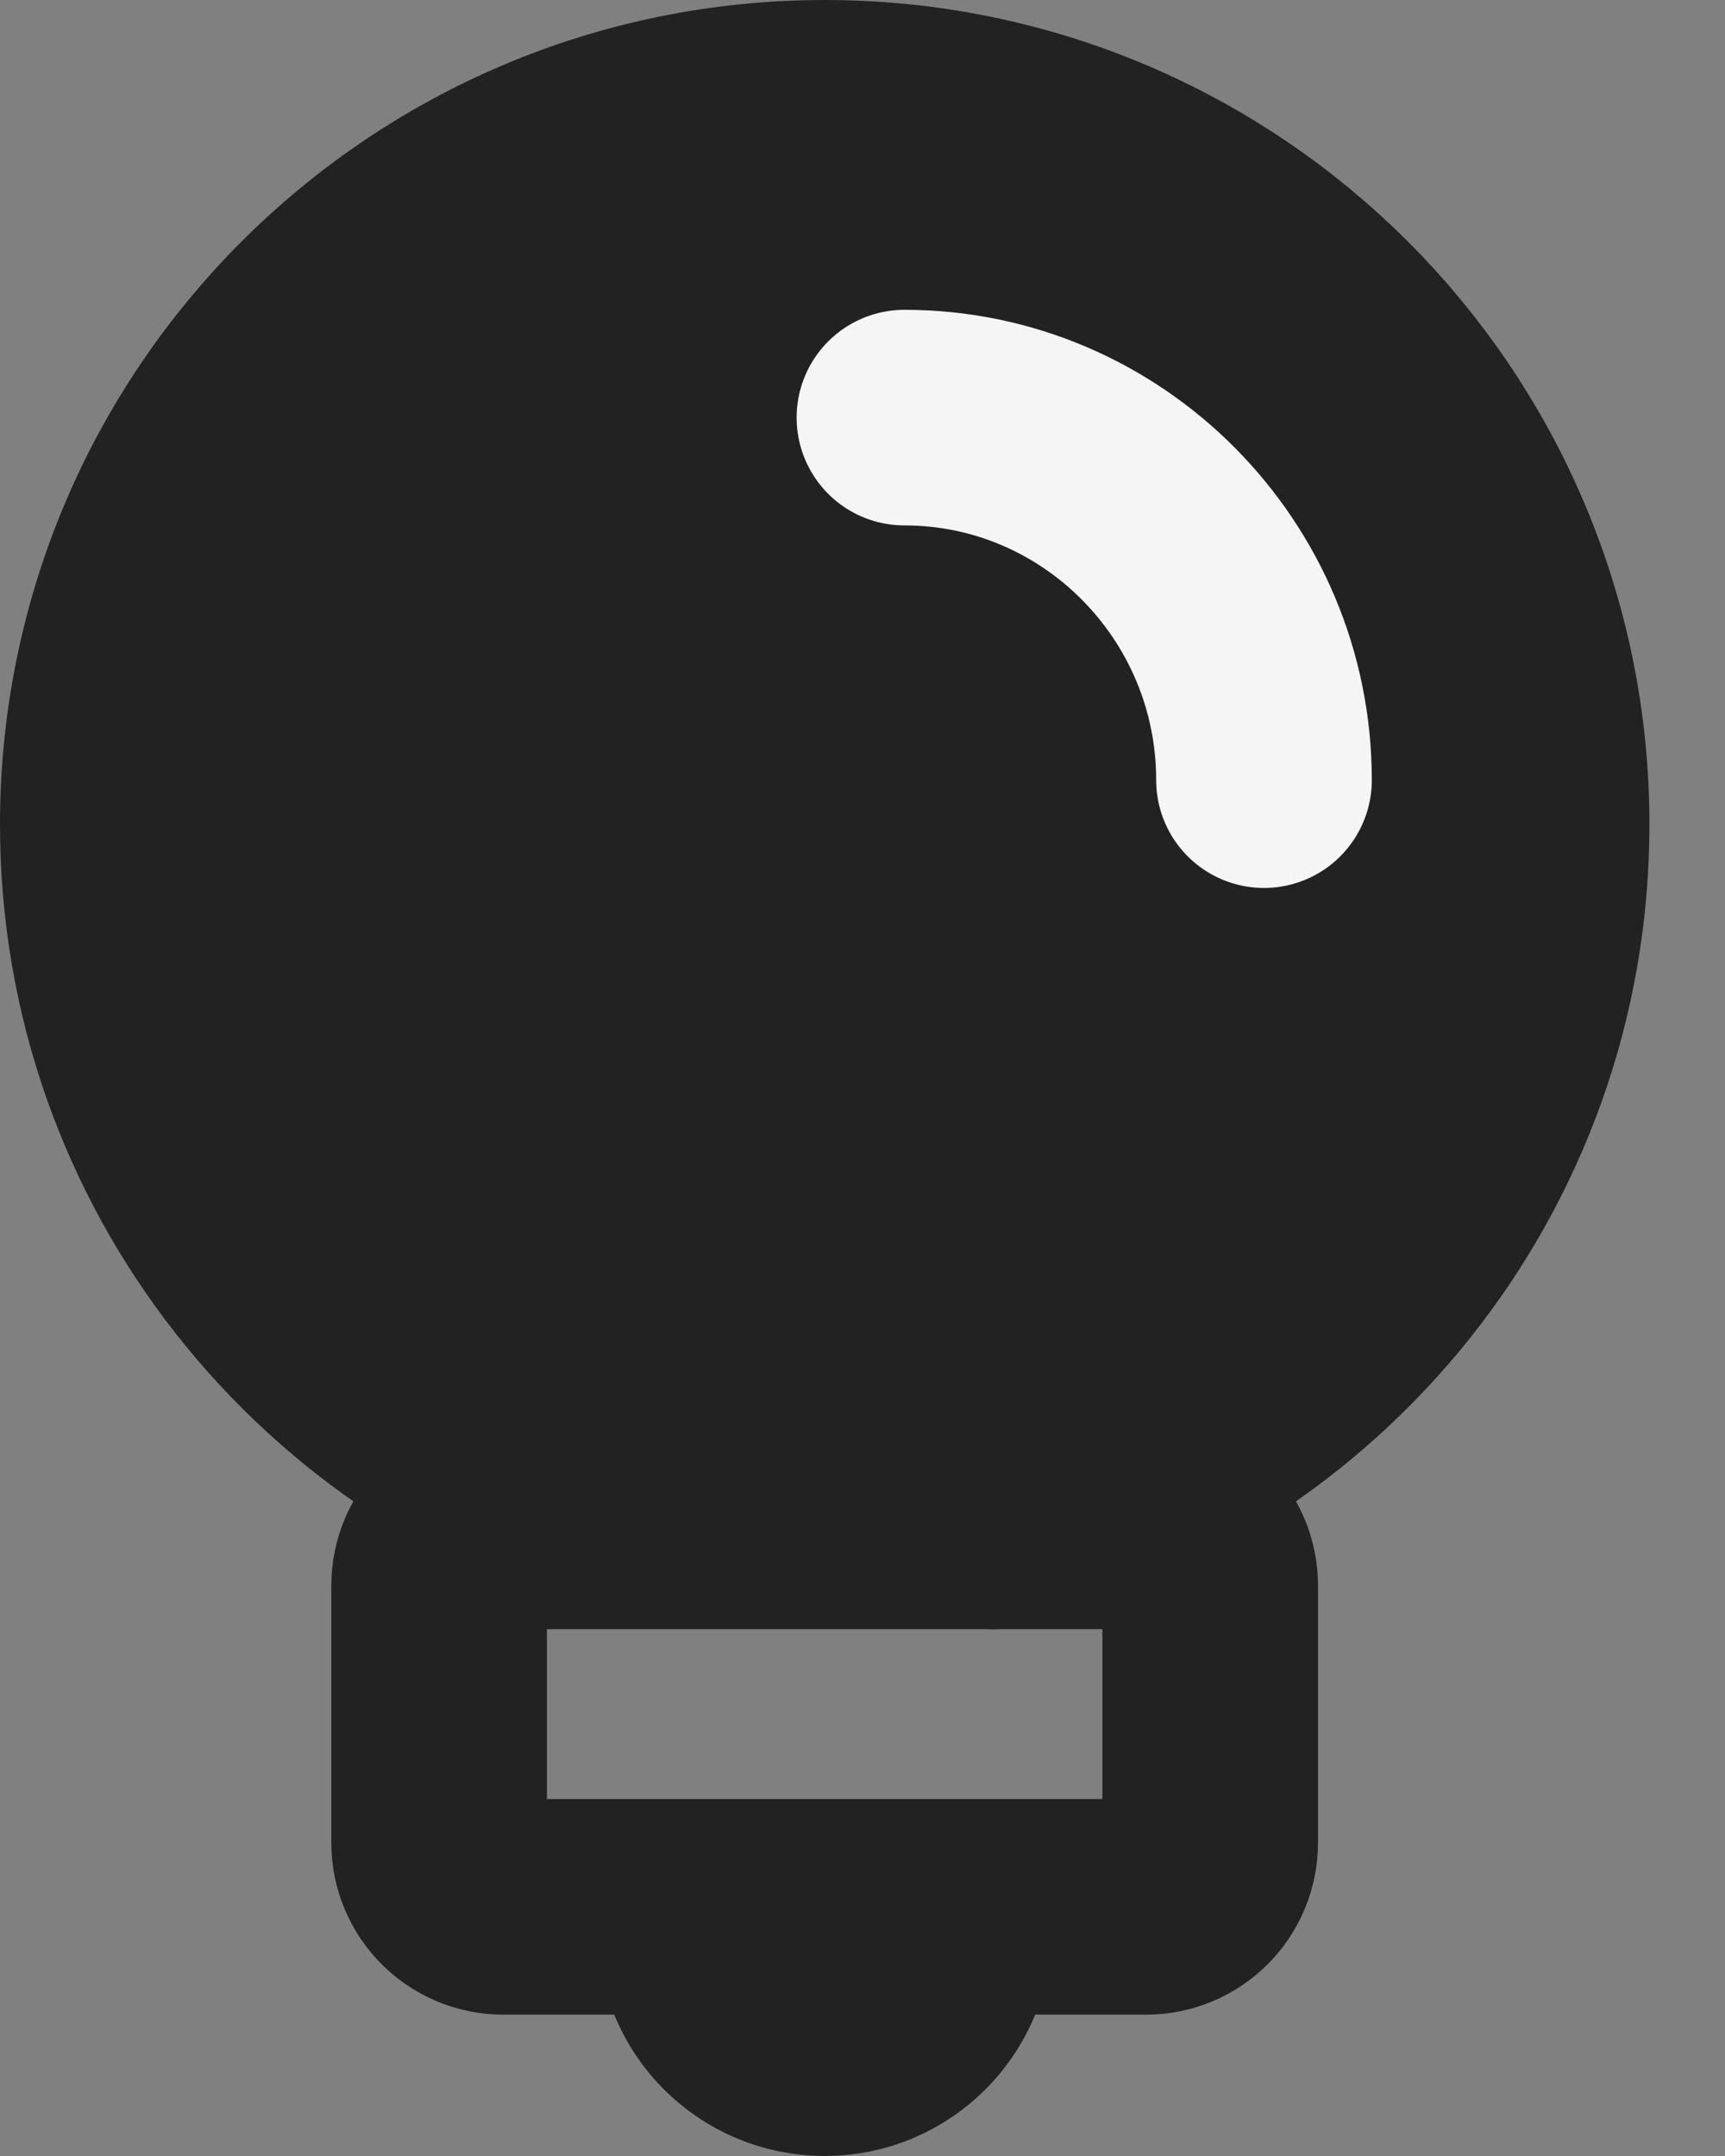 <svg width="16" height="20" viewBox="0 0 16 20" fill="none" xmlns="http://www.w3.org/2000/svg">
<rect x="0" y="0" width="16" height="20" fill="#808080" stroke="none"/>
<g id="Group 63">
<g id="Vector">
<path d="M5.987 14.089C3.119 13.351 1 10.748 1 7.649C1 3.977 3.977 1 7.649 1C11.322 1 14.299 3.977 14.299 7.649C14.299 10.782 12.132 13.409 9.215 14.113" fill="#222222"/>
<path d="M5.987 14.089C3.119 13.351 1 10.748 1 7.649C1 3.977 3.977 1 7.649 1C11.322 1 14.299 3.977 14.299 7.649C14.299 10.782 12.132 13.409 9.215 14.113" stroke="#222222" stroke-width="2" stroke-miterlimit="10" stroke-linecap="round" stroke-linejoin="round"/>
</g>
<path id="Vector_2" d="M11.225 14.709C11.225 14.38 10.959 14.113 10.629 14.113H4.669C4.34 14.113 4.073 14.38 4.073 14.709V17.093C4.073 17.422 4.34 17.689 4.669 17.689H10.629C10.959 17.689 11.225 17.422 11.225 17.093V14.709Z" stroke="#222222" stroke-width="2" stroke-miterlimit="10" stroke-linecap="round" stroke-linejoin="round"/>
<path id="Vector_3" d="M8.758 17.892C8.758 18.504 8.261 19 7.649 19C7.037 19 6.541 18.504 6.541 17.892" stroke="#222222" stroke-width="2" stroke-miterlimit="10" stroke-linecap="round" stroke-linejoin="round"/>
<path id="Vector_4" d="M11.724 7.237C11.724 5.383 10.228 3.874 8.389 3.874" stroke="#F5F5F5" stroke-width="2" stroke-miterlimit="10" stroke-linecap="round" stroke-linejoin="round"/>
</g>
</svg>
